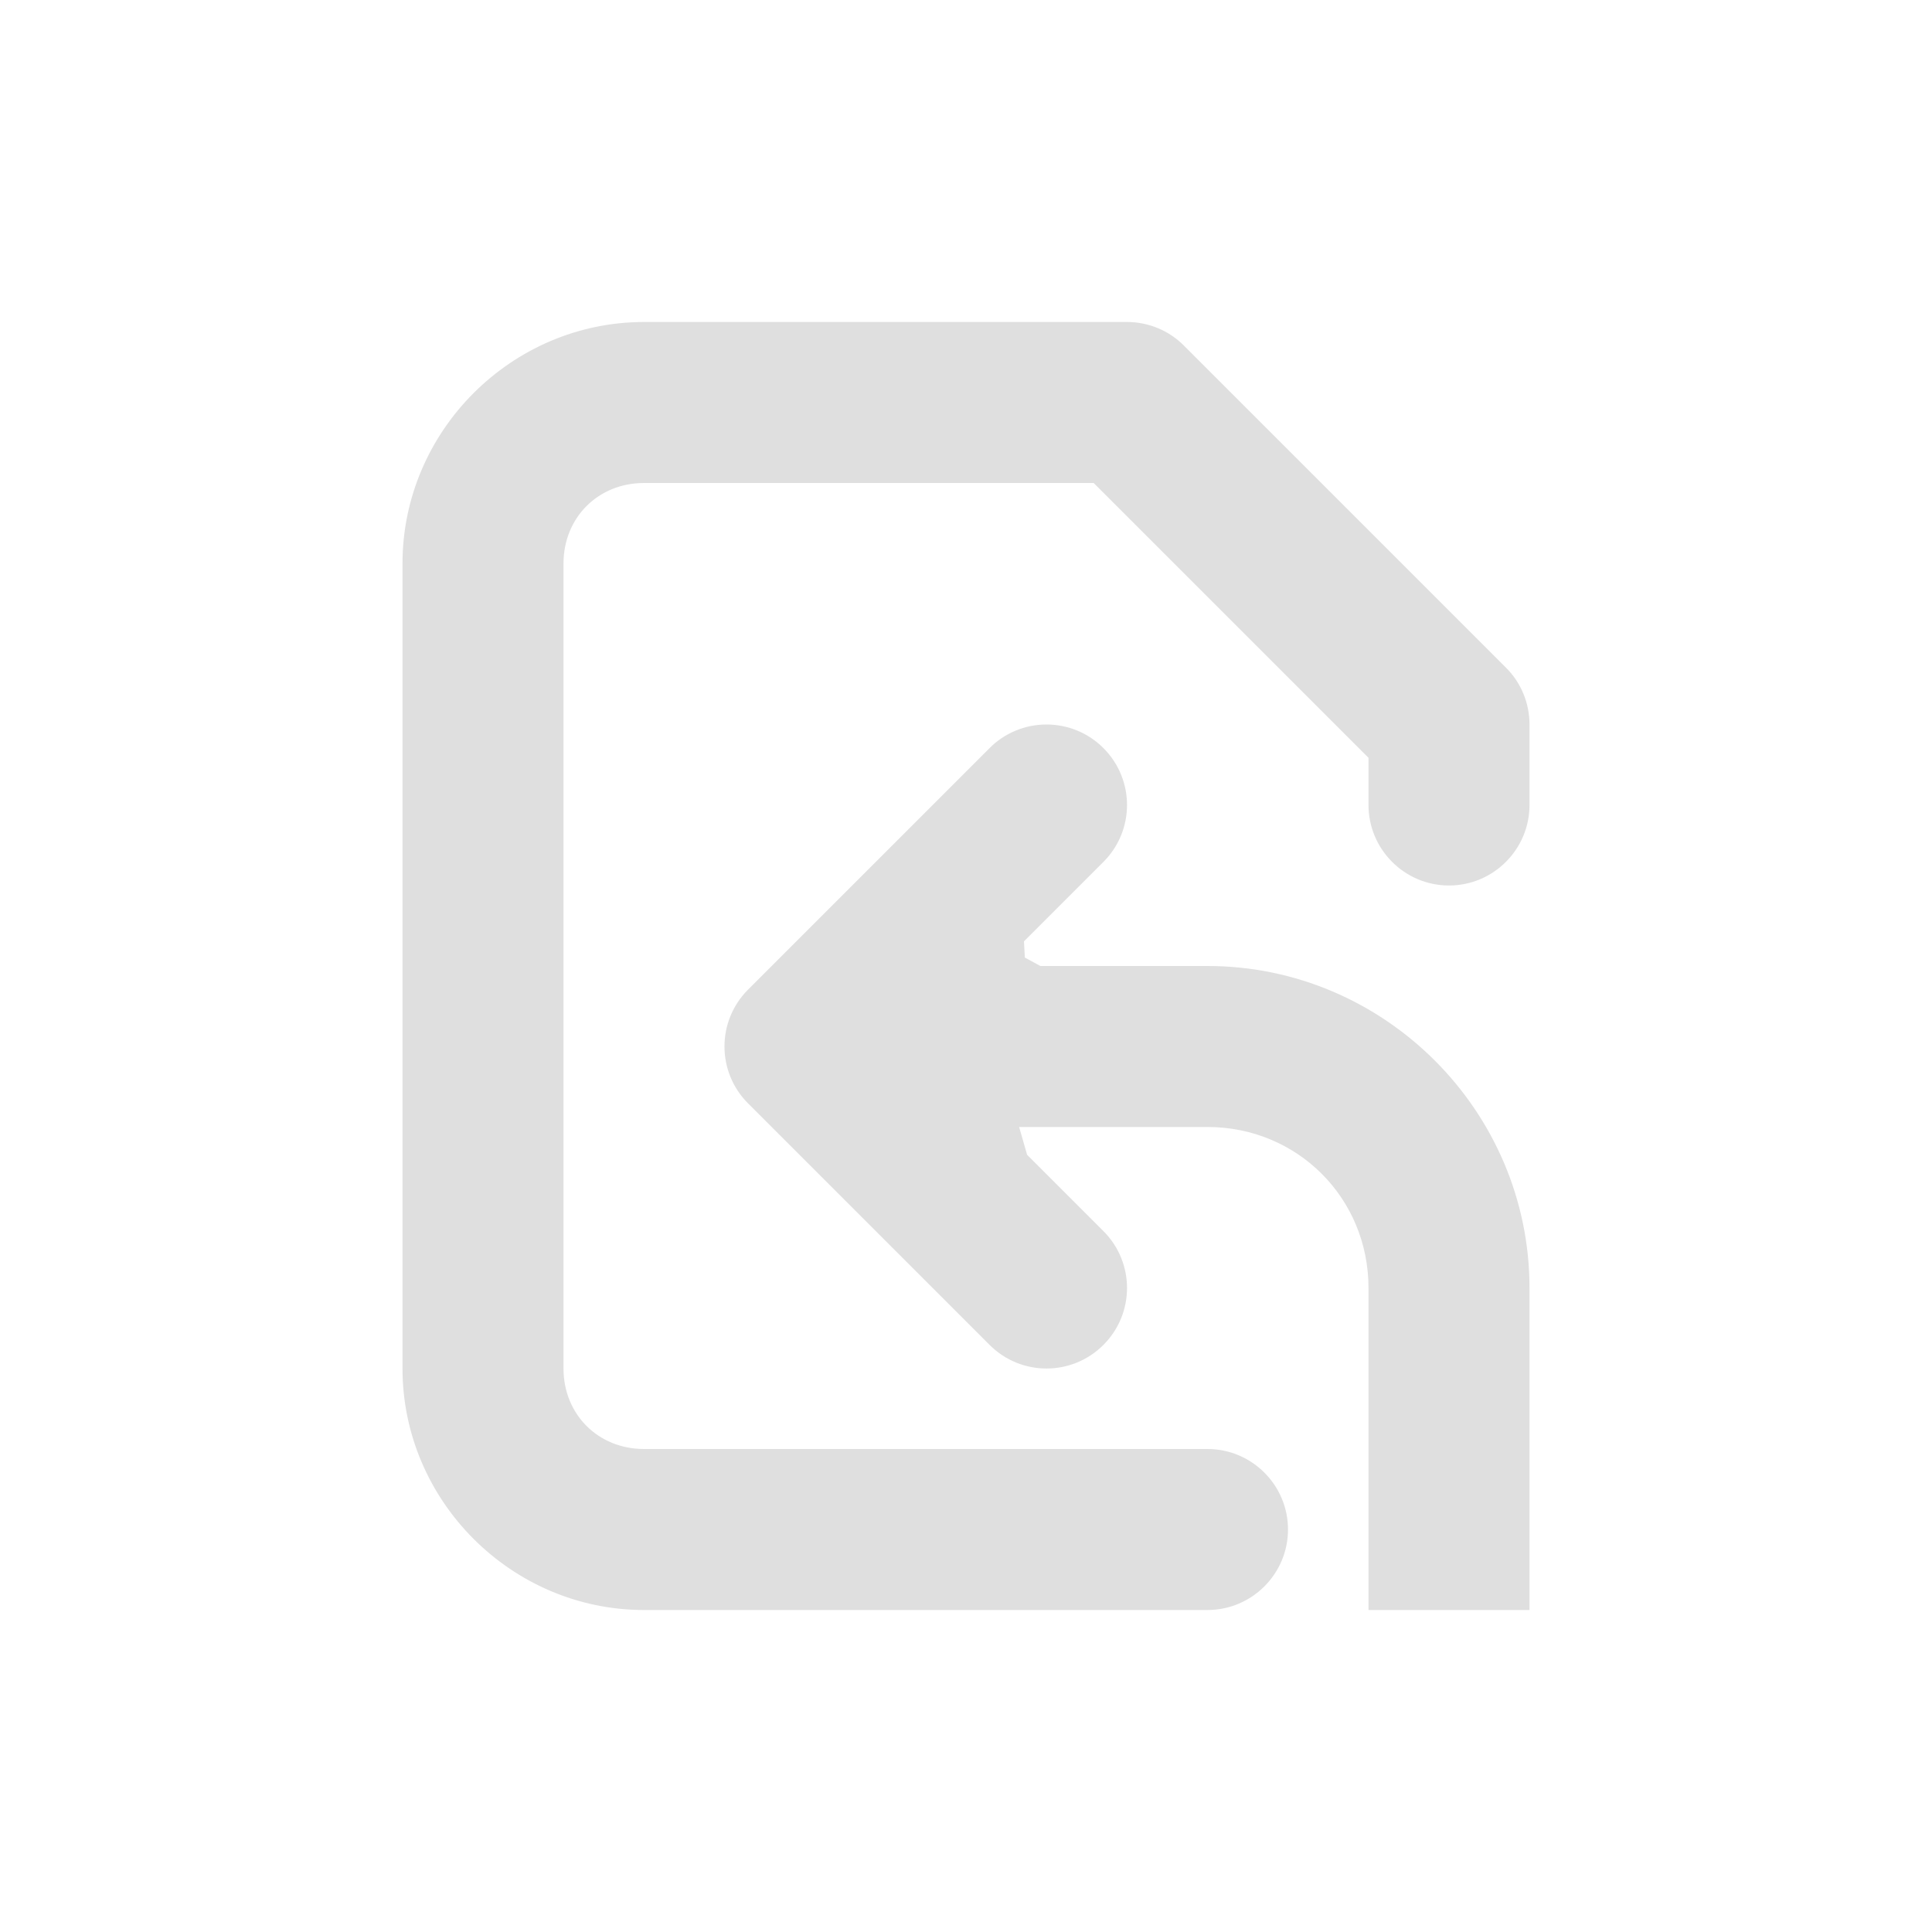 <?xml version="1.0" encoding="UTF-8" standalone="no"?>
<svg
   version="1.1"
   width="24px"
   height="24px"
   id="svg7"
   sodipodi:docname="document-revert.svg"
   inkscape:version="1.2.1 (9c6d41e410, 2022-07-14, custom)"
   xmlns:inkscape="http://www.inkscape.org/namespaces/inkscape"
   xmlns:sodipodi="http://sodipodi.sourceforge.net/DTD/sodipodi-0.dtd"
   xmlns="http://www.w3.org/2000/svg"
   xmlns:svg="http://www.w3.org/2000/svg">
  <defs
     id="defs9" />
  <g
     transform="translate(4.0, 4.0) scale(1 1) "
     id="g5">
    <defs
       id="defs8" />
    <sodipodi:namedview
       id="namedview6"
       pagecolor="#000000"
       bordercolor="#000000"
       borderopacity="0.25"
       inkscape:showpageshadow="2"
       inkscape:pageopacity="0"
       inkscape:pagecheckerboard="0"
       inkscape:deskcolor="#d1d1d1"
       showgrid="false"
       inkscape:zoom="32.09375"
       inkscape:cx="3.6455696"
       inkscape:cy="13.008763"
       inkscape:current-layer="g5"
       inkscape:window-width="1920"
       inkscape:window-height="1051"
       inkscape:window-x="0"
       inkscape:window-y="29"
       inkscape:window-maximized="1" />
    <path
       d="M 4,0 C 2.355,0 1,1.355 1,3 v 10 c 0,1.645 1.355,3 3,3 h 7 c 0.551,0 1,-0.449 1,-1 0,-0.551 -0.449,-1 -1,-1 H 4 C 3.43,14 3,13.57 3,13 V 3 C 3,2.43 3.43,2 4,2 H 9.586 L 13,5.414 V 6 c 0,0.551 0.449,1 1,1 0.551,0 1,-0.449 1,-1 V 5 C 15,4.734 14.895,4.48 14.707,4.293 l -4,-4 C 10.52,0.105 10.266,0 10,0 Z M 9,5 C 8.734,5 8.48,5.105 8.293,5.293 l -3,3 c -0.391,0.391 -0.391,1.023 0,1.414 l 3,3 c 0.391,0.391 1.023,0.391 1.414,0 0.391,-0.391 0.391,-1.023 0,-1.414 L 8.759,10.345 8.66,10 H 8.906 11 c 1.117,0 2,0.883 2,2 v 4 h 2 V 12 C 15,9.801 13.199,8 11,8 H 8.924 L 8.731,7.895 8.72,7.694 9.707,6.707 c 0.391,-0.391 0.391,-1.023 0,-1.414 C 9.52,5.105 9.266,5 9,5 Z"
       fill="#2e3436"
       fill-rule="evenodd"
       id="path2"
       style="fill:#dfdfdf;fill-opacity:1"
       sodipodi:nodetypes="sssssssssssccssssssssssssssscccssccsscccsss" />
  </g>
</svg>
